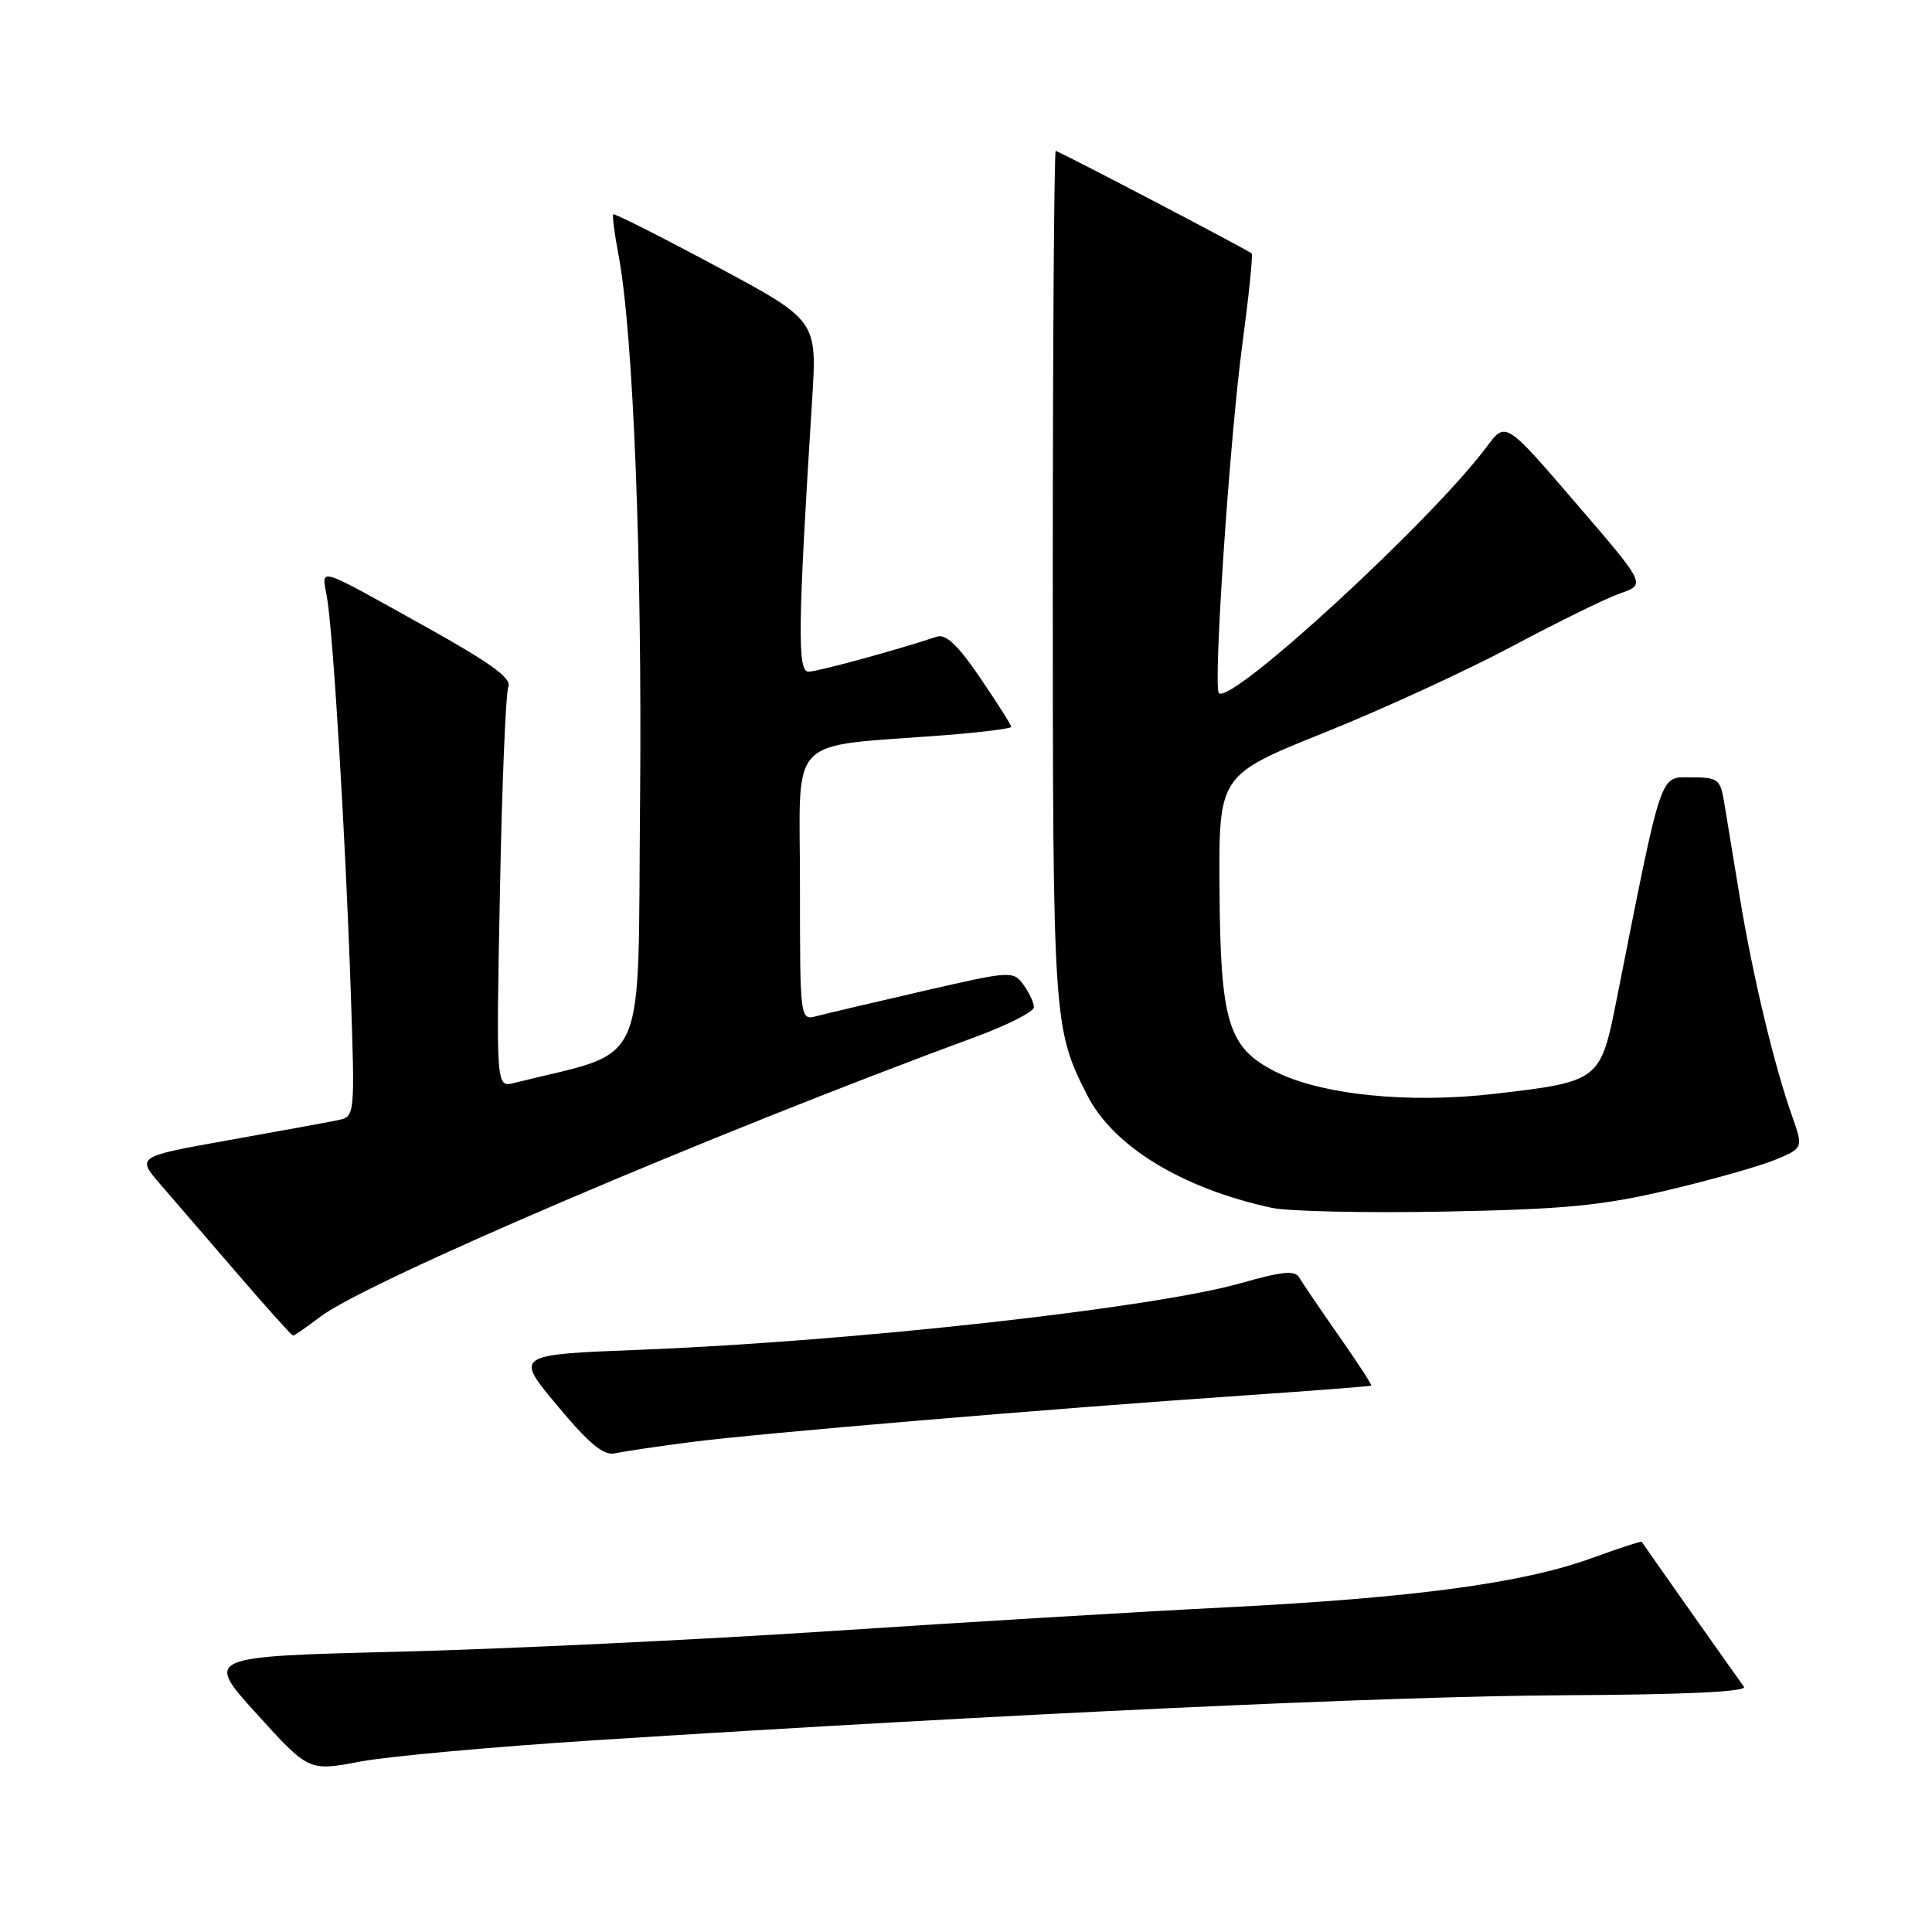 <?xml version="1.0" encoding="UTF-8" standalone="no"?>
<!DOCTYPE svg PUBLIC "-//W3C//DTD SVG 1.1//EN" "http://www.w3.org/Graphics/SVG/1.1/DTD/svg11.dtd" >
<svg xmlns="http://www.w3.org/2000/svg" xmlns:xlink="http://www.w3.org/1999/xlink" version="1.1" viewBox="0 0 256 256">
 <g >
 <path fill="currentColor"
d=" M 79.00 230.58 C 133.93 227.08 183.88 224.76 207.16 224.63 C 223.40 224.55 231.57 224.16 231.08 223.50 C 230.10 222.17 217.68 204.56 217.54 204.30 C 217.48 204.18 214.46 205.17 210.83 206.49 C 201.75 209.78 187.26 211.73 162.50 212.98 C 150.95 213.56 127.33 214.98 110.00 216.13 C 92.67 217.27 66.94 218.50 52.81 218.86 C 27.12 219.50 27.12 219.50 34.02 227.10 C 40.92 234.71 40.92 234.71 47.71 233.42 C 51.44 232.72 65.53 231.44 79.00 230.58 Z  M 91.50 191.09 C 100.62 189.91 139.27 186.65 164.50 184.93 C 173.85 184.29 181.59 183.69 181.70 183.60 C 181.81 183.51 179.87 180.52 177.38 176.97 C 174.89 173.41 172.54 169.94 172.14 169.26 C 171.59 168.30 169.87 168.47 164.47 170.01 C 152.88 173.32 113.12 177.74 84.85 178.85 C 68.20 179.50 68.20 179.50 73.85 186.26 C 78.10 191.35 79.99 192.91 81.50 192.57 C 82.60 192.33 87.10 191.66 91.50 191.09 Z  M 42.42 174.49 C 48.58 169.80 94.12 150.34 129.25 137.40 C 133.51 135.83 137.00 134.06 137.00 133.46 C 137.00 132.87 136.37 131.53 135.61 130.48 C 134.25 128.62 133.95 128.64 122.36 131.31 C 115.84 132.81 109.49 134.30 108.25 134.63 C 106.00 135.23 106.00 135.23 106.00 117.25 C 106.00 96.96 103.95 99.07 125.25 97.41 C 130.06 97.03 134.00 96.54 134.00 96.31 C 134.00 96.08 132.16 93.17 129.90 89.85 C 126.96 85.52 125.34 83.97 124.15 84.36 C 118.39 86.26 108.32 89.00 107.12 89.00 C 105.64 89.00 105.73 82.91 107.61 52.97 C 108.28 42.45 108.28 42.45 94.91 35.29 C 87.56 31.35 81.42 28.25 81.26 28.40 C 81.11 28.55 81.42 30.96 81.95 33.75 C 83.92 44.10 85.11 74.47 84.81 106.44 C 84.47 142.68 86.13 138.98 68.12 143.50 C 65.74 144.10 65.74 144.10 66.24 118.30 C 66.51 104.11 67.01 91.83 67.36 91.00 C 67.83 89.88 65.03 87.85 56.32 83.00 C 41.63 74.83 42.62 75.12 43.32 79.12 C 44.14 83.76 45.79 111.01 46.47 131.23 C 47.04 147.95 47.04 147.95 44.77 148.43 C 43.52 148.69 37.00 149.88 30.29 151.08 C 18.07 153.26 18.07 153.26 21.29 156.98 C 23.05 159.03 27.65 164.36 31.50 168.82 C 35.35 173.29 38.64 176.95 38.82 176.97 C 38.99 176.99 40.61 175.87 42.42 174.49 Z  M 221.05 157.69 C 226.85 156.32 233.25 154.50 235.27 153.66 C 238.95 152.12 238.95 152.12 237.44 147.82 C 235.06 141.08 232.26 129.36 230.55 119.00 C 229.69 113.78 228.75 108.04 228.45 106.25 C 227.95 103.24 227.62 103.00 224.09 103.00 C 219.86 103.00 220.32 101.64 214.20 132.50 C 212.07 143.22 211.95 143.32 198.00 144.94 C 186.64 146.26 175.03 145.07 168.94 141.97 C 162.71 138.79 161.70 135.44 161.59 117.60 C 161.50 102.70 161.50 102.70 175.50 97.07 C 183.20 93.98 194.42 88.82 200.43 85.61 C 206.44 82.40 212.87 79.25 214.72 78.61 C 218.09 77.44 218.09 77.44 208.79 66.64 C 199.50 55.83 199.50 55.83 197.02 59.17 C 189.78 68.91 163.11 93.44 161.51 91.84 C 160.72 91.06 162.94 58.16 164.61 45.68 C 165.48 39.18 166.04 33.74 165.85 33.58 C 165.16 33.02 140.27 20.00 139.89 20.00 C 139.68 20.00 139.50 45.32 139.50 76.25 C 139.50 135.36 139.56 136.30 144.08 145.15 C 147.53 151.92 156.64 157.47 168.50 160.04 C 170.70 160.52 181.05 160.74 191.50 160.54 C 207.38 160.23 212.23 159.77 221.05 157.69 Z "/>
</g>
</svg>
